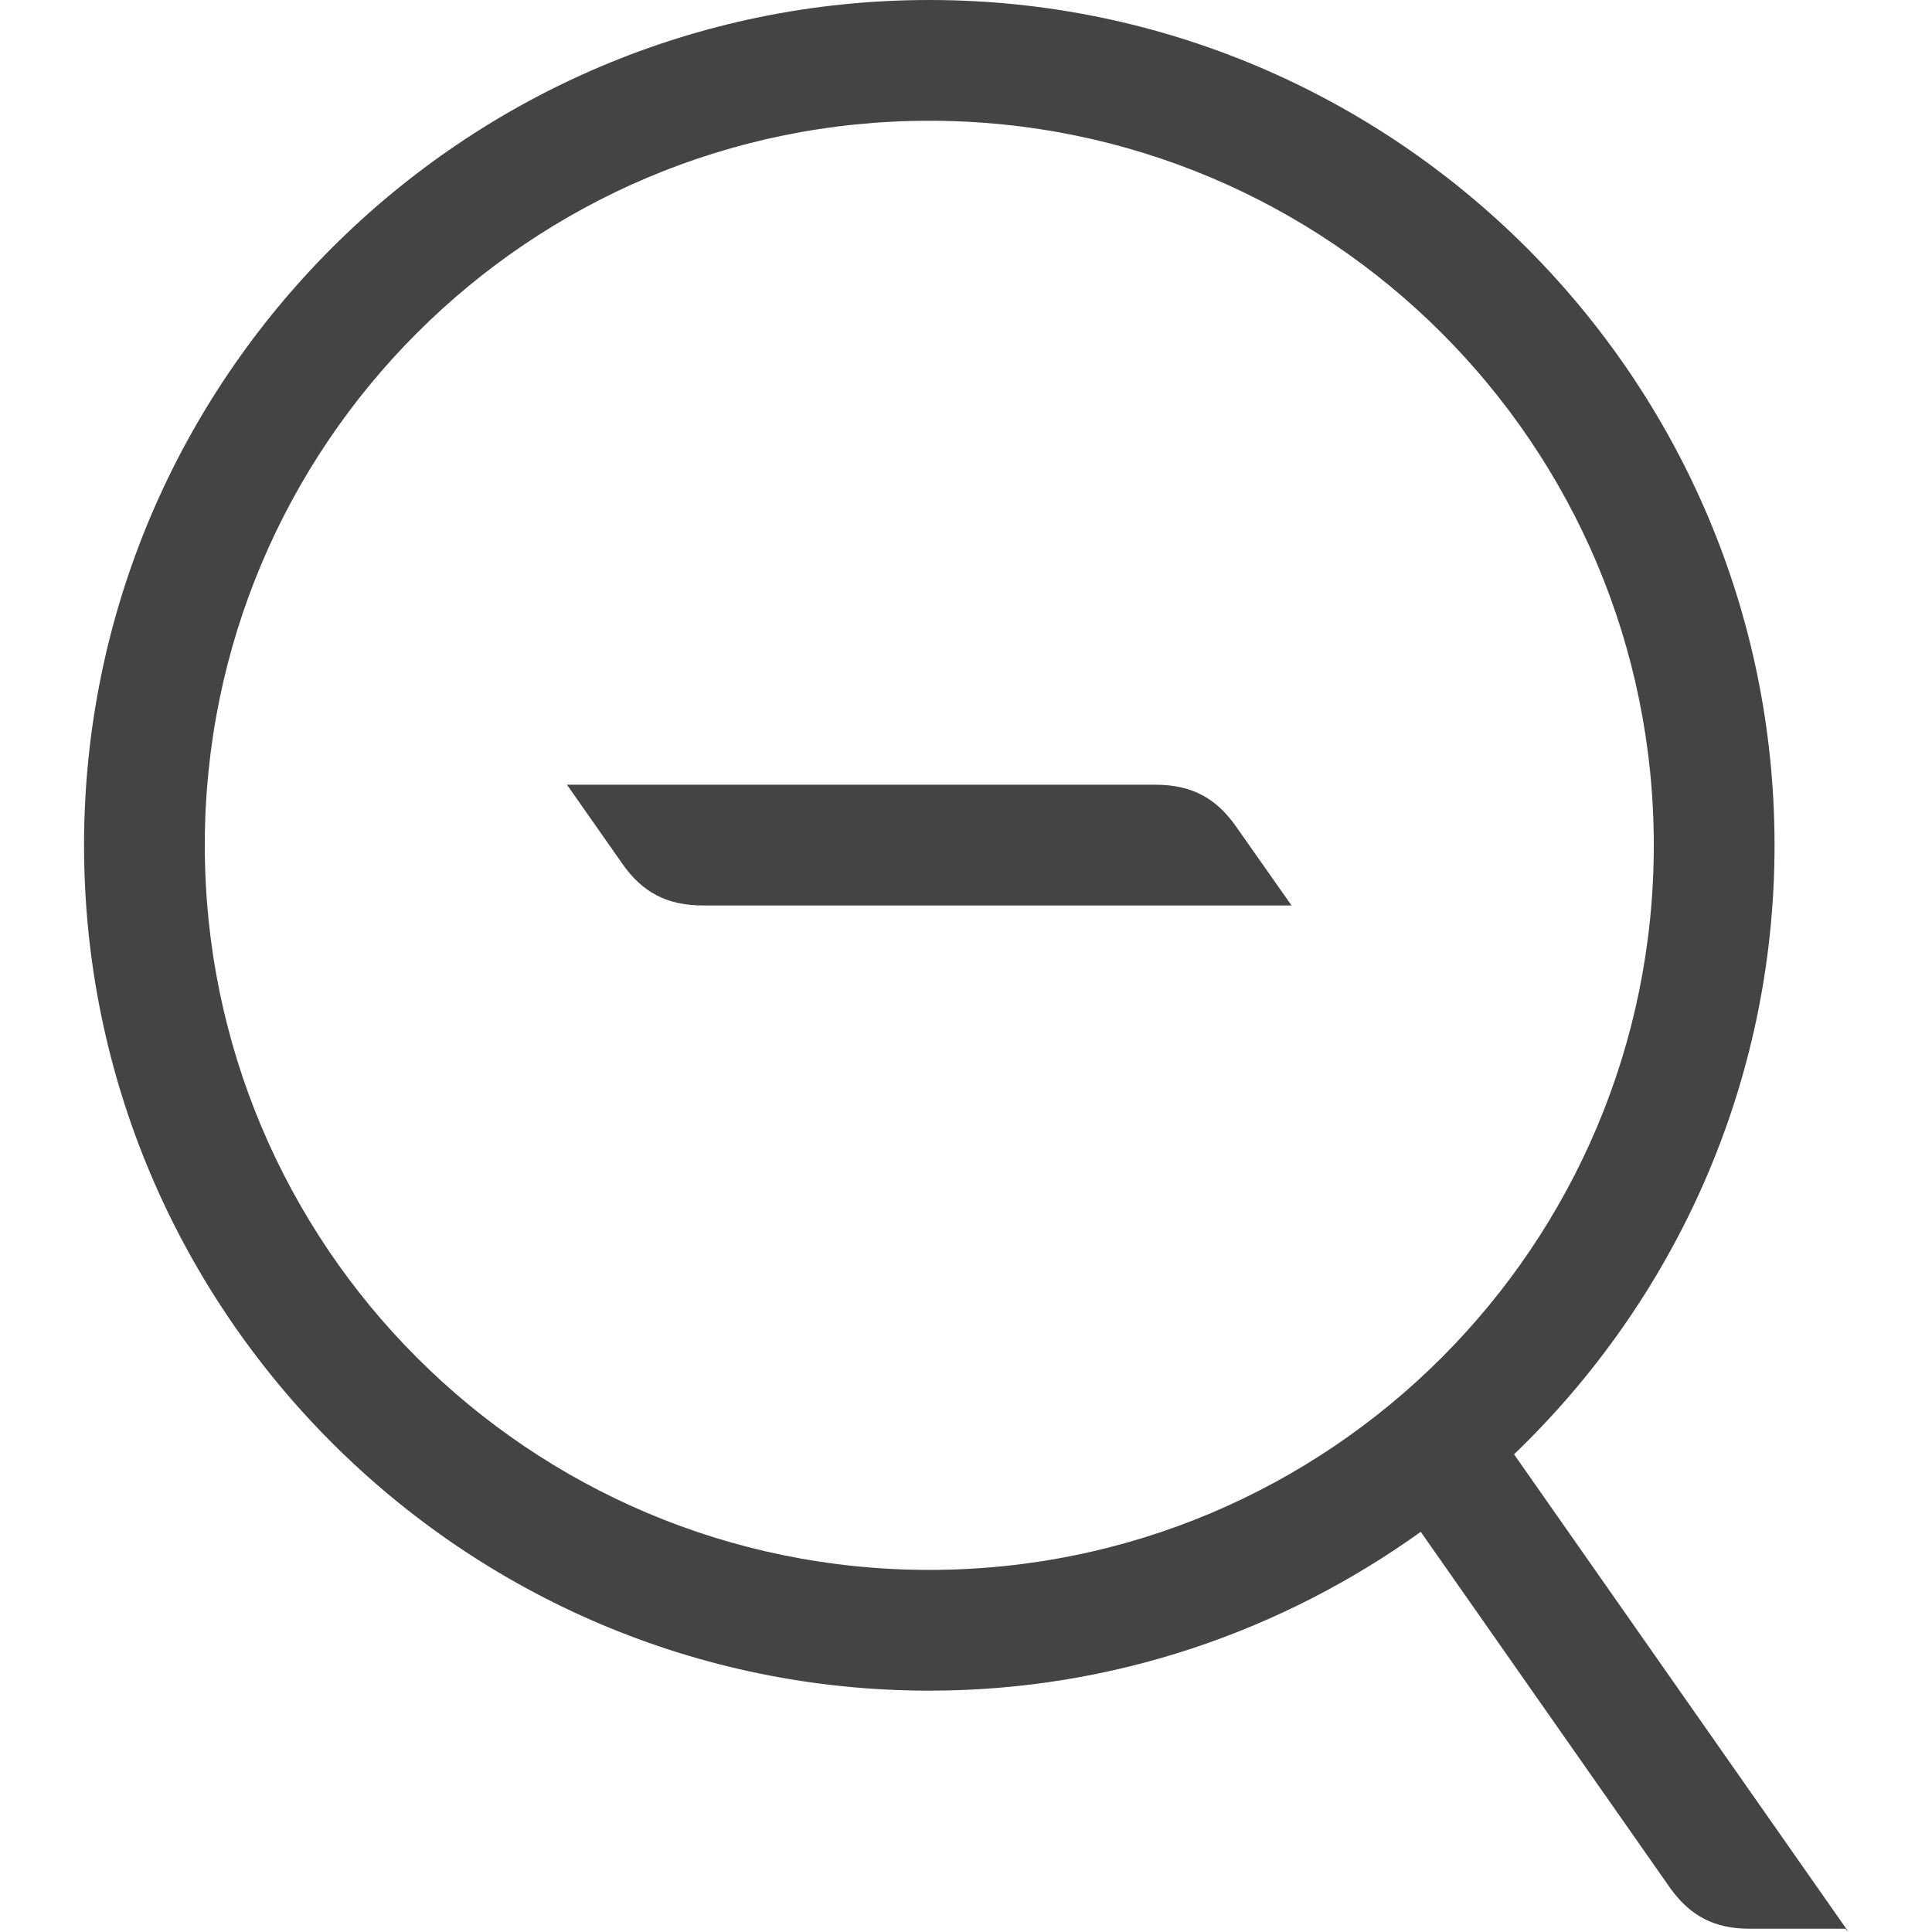 <!-- Generated by IcoMoon.io -->
<svg version="1.1" xmlns="http://www.w3.org/2000/svg" width="24" height="24" viewBox="0 0 24 24">
<title>zoom_out</title>
<path fill="#444" d="M22.941 23.968l-4.133-5.902c1.991-1.911 3.236-4.596 3.236-7.566 0-5.79-4.71-10.5-10.5-10.5-5.788 0-10.5 4.71-10.5 10.5 0 5.792 4.712 10.502 10.5 10.502 2.278 0 4.383-0.738 6.105-1.973l3.105 4.434c0.247 0.34 0.547 0.496 0.975 0.496h1.196l0.032 0.040c-0.008-0.010-0.008-0.023-0.015-0.032zM2.544 10.5c0-4.971 4.030-9 9-9s9 4.029 9 9c0 4.973-4.030 9.002-9 9.002s-9-4.029-9-9.001zM16.044 11.248h-7.316c-0.44-0.002-0.747-0.159-0.999-0.521l-0.686-0.979h7.316c0.439 0.002 0.747 0.161 0.999 0.524l0.686 0.976z"></path>
</svg>
